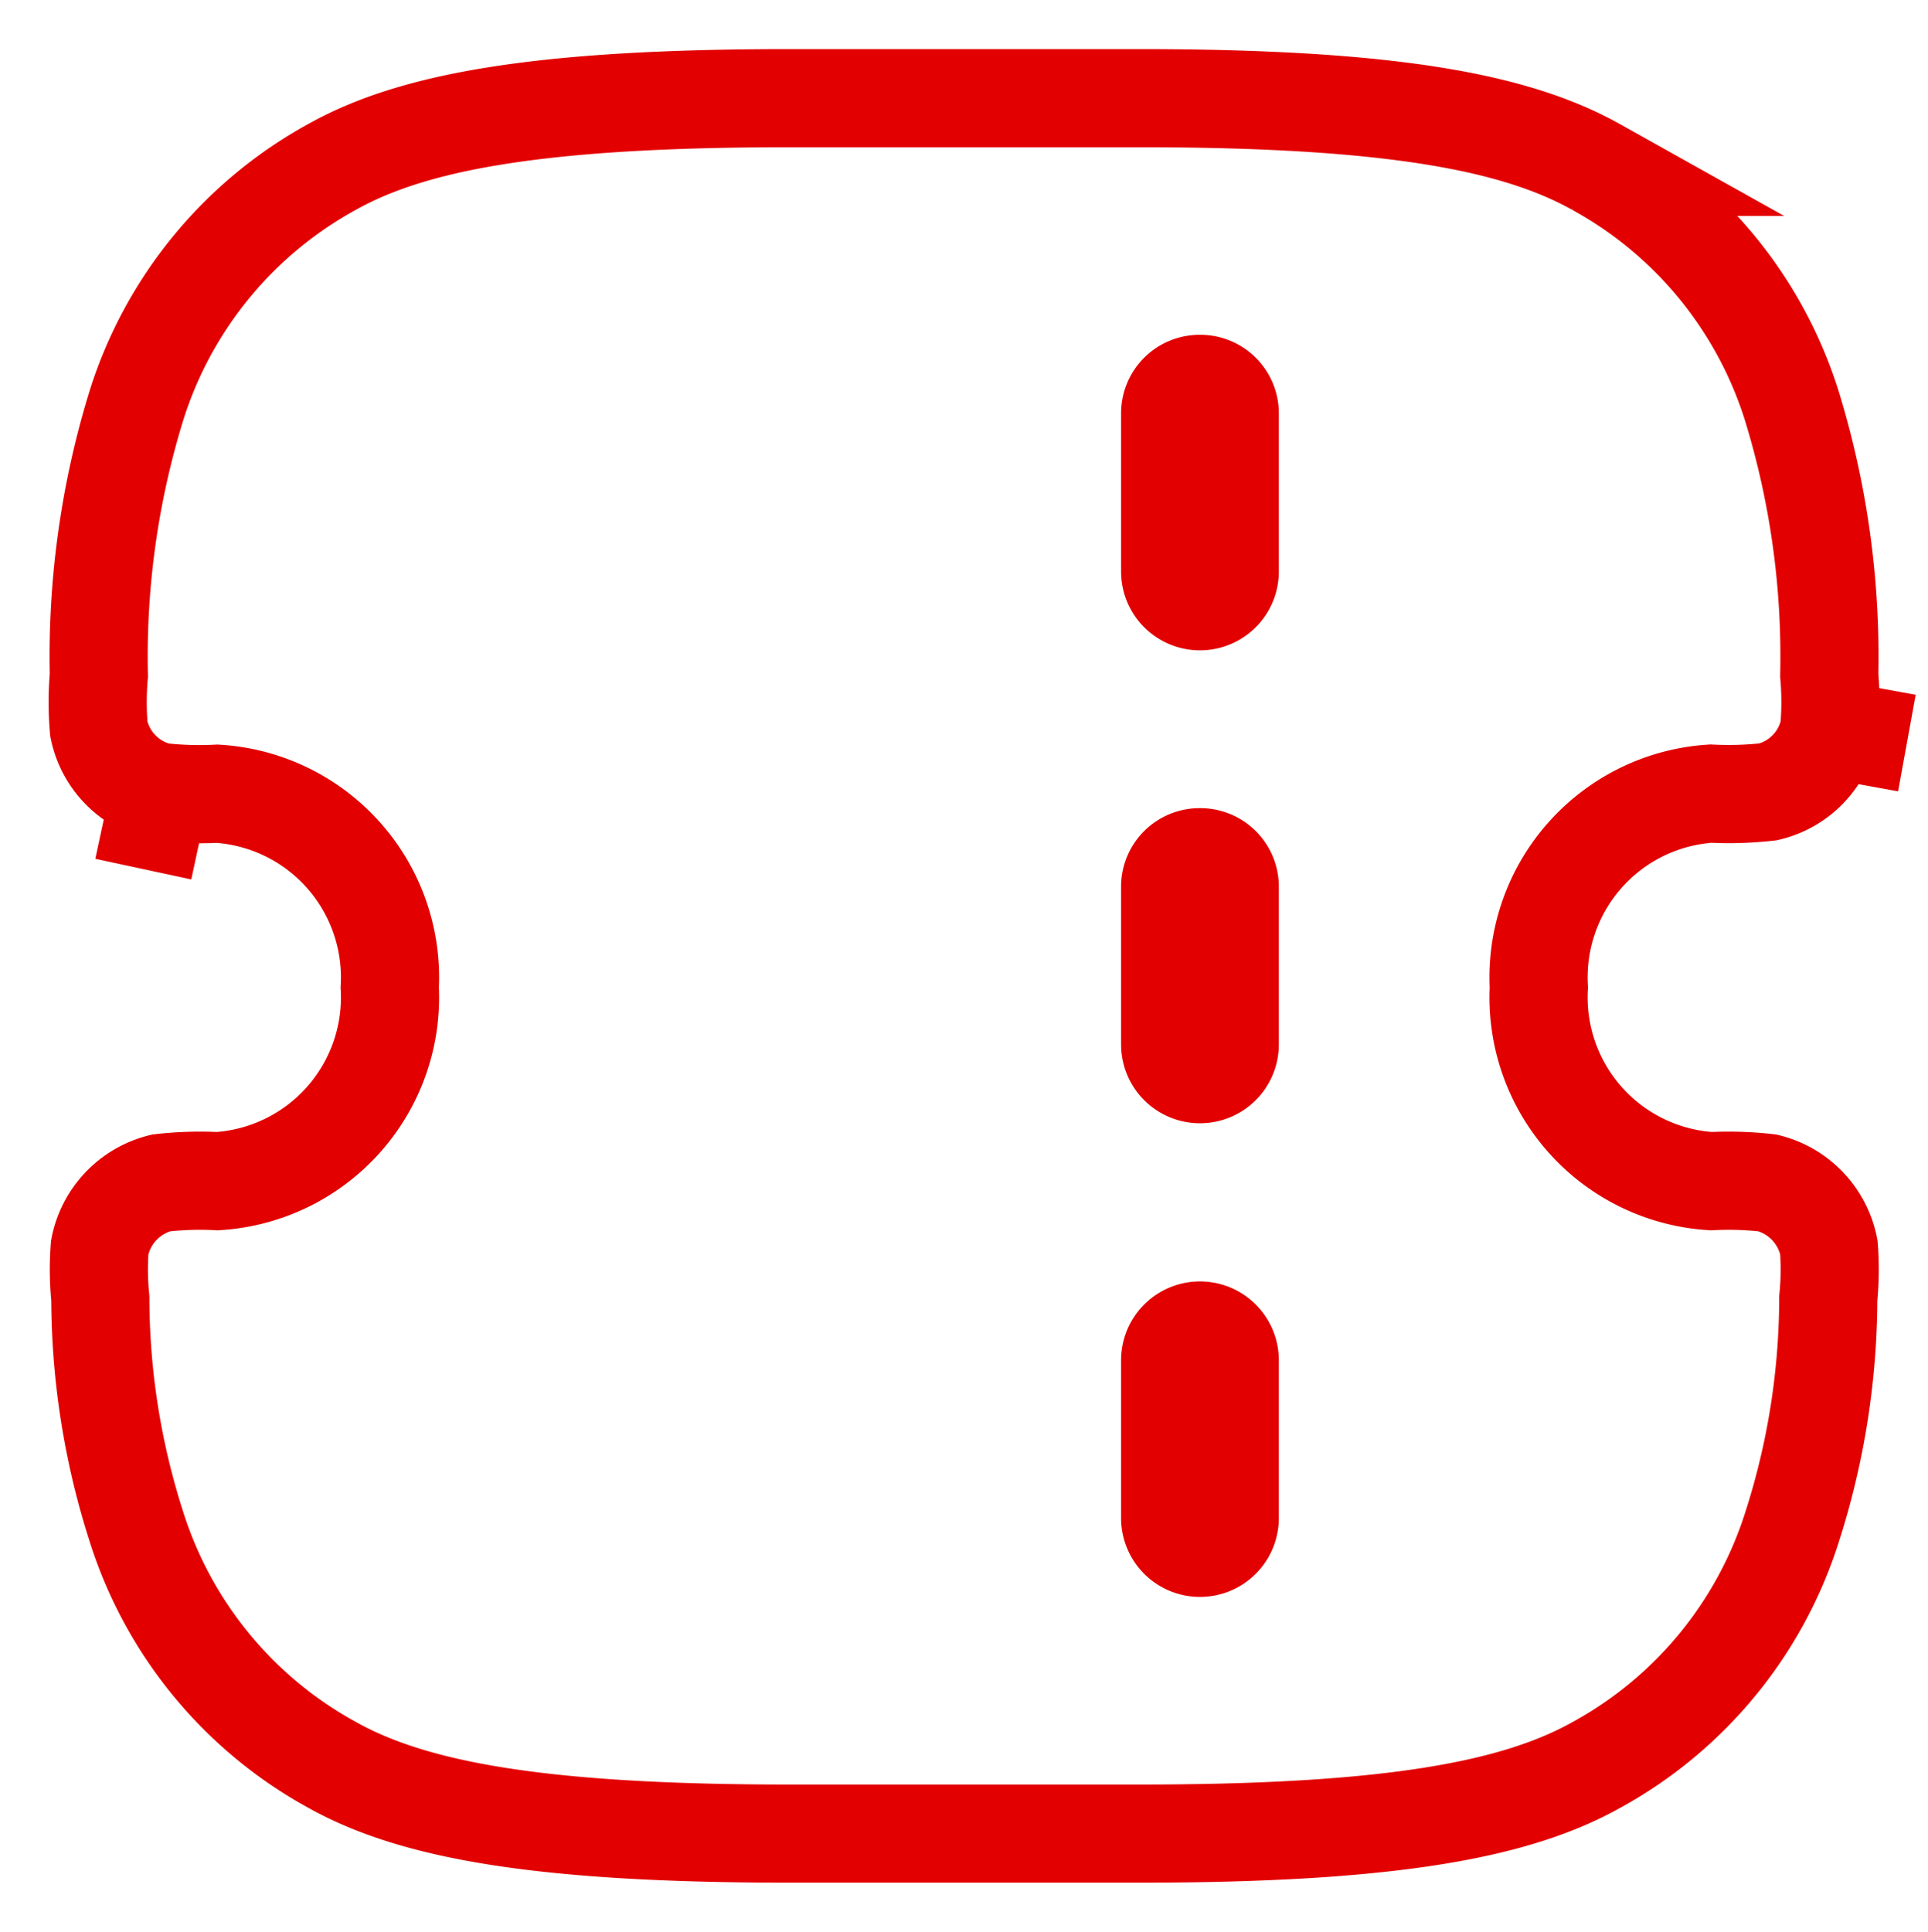 <svg xmlns="http://www.w3.org/2000/svg" width="19.643" height="19.68" viewBox="0 0 19.643 19.68">
  <g id="Ticket-index" transform="translate(-0.022)">
    <path id="Path_1168" data-name="Path 1168" d="M2.235,8.086a3.6,3.6,0,0,1-.584-.018l-.169.786.169-.786a.83.83,0,0,1-.622-.641,3.194,3.194,0,0,1,0-.548,8.679,8.679,0,0,1,.385-2.755A4.211,4.211,0,0,1,3.406,1.7C4.216,1.247,5.483,1,8.058,1h3.571c2.575,0,3.842.247,4.652.7a4.211,4.211,0,0,1,1.993,2.423,8.675,8.675,0,0,1,.385,2.755,3.2,3.2,0,0,1,0,.548l.791.144-.791-.144a.83.83,0,0,1-.622.641,3.6,3.6,0,0,1-.584.018A1.876,1.876,0,0,0,15.7,10.059a1.876,1.876,0,0,0,1.757,1.974,3.5,3.5,0,0,1,.573.018.843.843,0,0,1,.625.655,2.943,2.943,0,0,1-.006.52,7.652,7.652,0,0,1-.369,2.331,4.212,4.212,0,0,1-1.993,2.423c-.811.454-2.077.7-4.652.7H8.058c-2.575,0-3.842-.247-4.652-.7a4.212,4.212,0,0,1-1.993-2.423,7.652,7.652,0,0,1-.369-2.331,2.933,2.933,0,0,1-.006-.52.842.842,0,0,1,.625-.655,3.5,3.5,0,0,1,.573-.018,1.876,1.876,0,0,0,1.757-1.974A1.876,1.876,0,0,0,2.235,8.086Z" fill="none" stroke="#e20000" strokeWidth="2"/>
    <path id="Path_1169" data-name="Path 1169" d="M14.8,4a.8.8,0,0,1,.8.8V6.411a.8.8,0,0,1-1.607,0V4.8A.8.8,0,0,1,14.8,4Zm0,4.822a.8.8,0,0,1,.8.8v1.607a.8.8,0,0,1-1.607,0V9.625A.8.8,0,0,1,14.8,8.822Zm.8,5.625a.8.8,0,1,0-1.607,0v1.607a.8.8,0,0,0,1.607,0Z" transform="translate(-2.549 -0.589)" fill="#e20000" fill-rule="evenodd"/>
  </g>
</svg>
